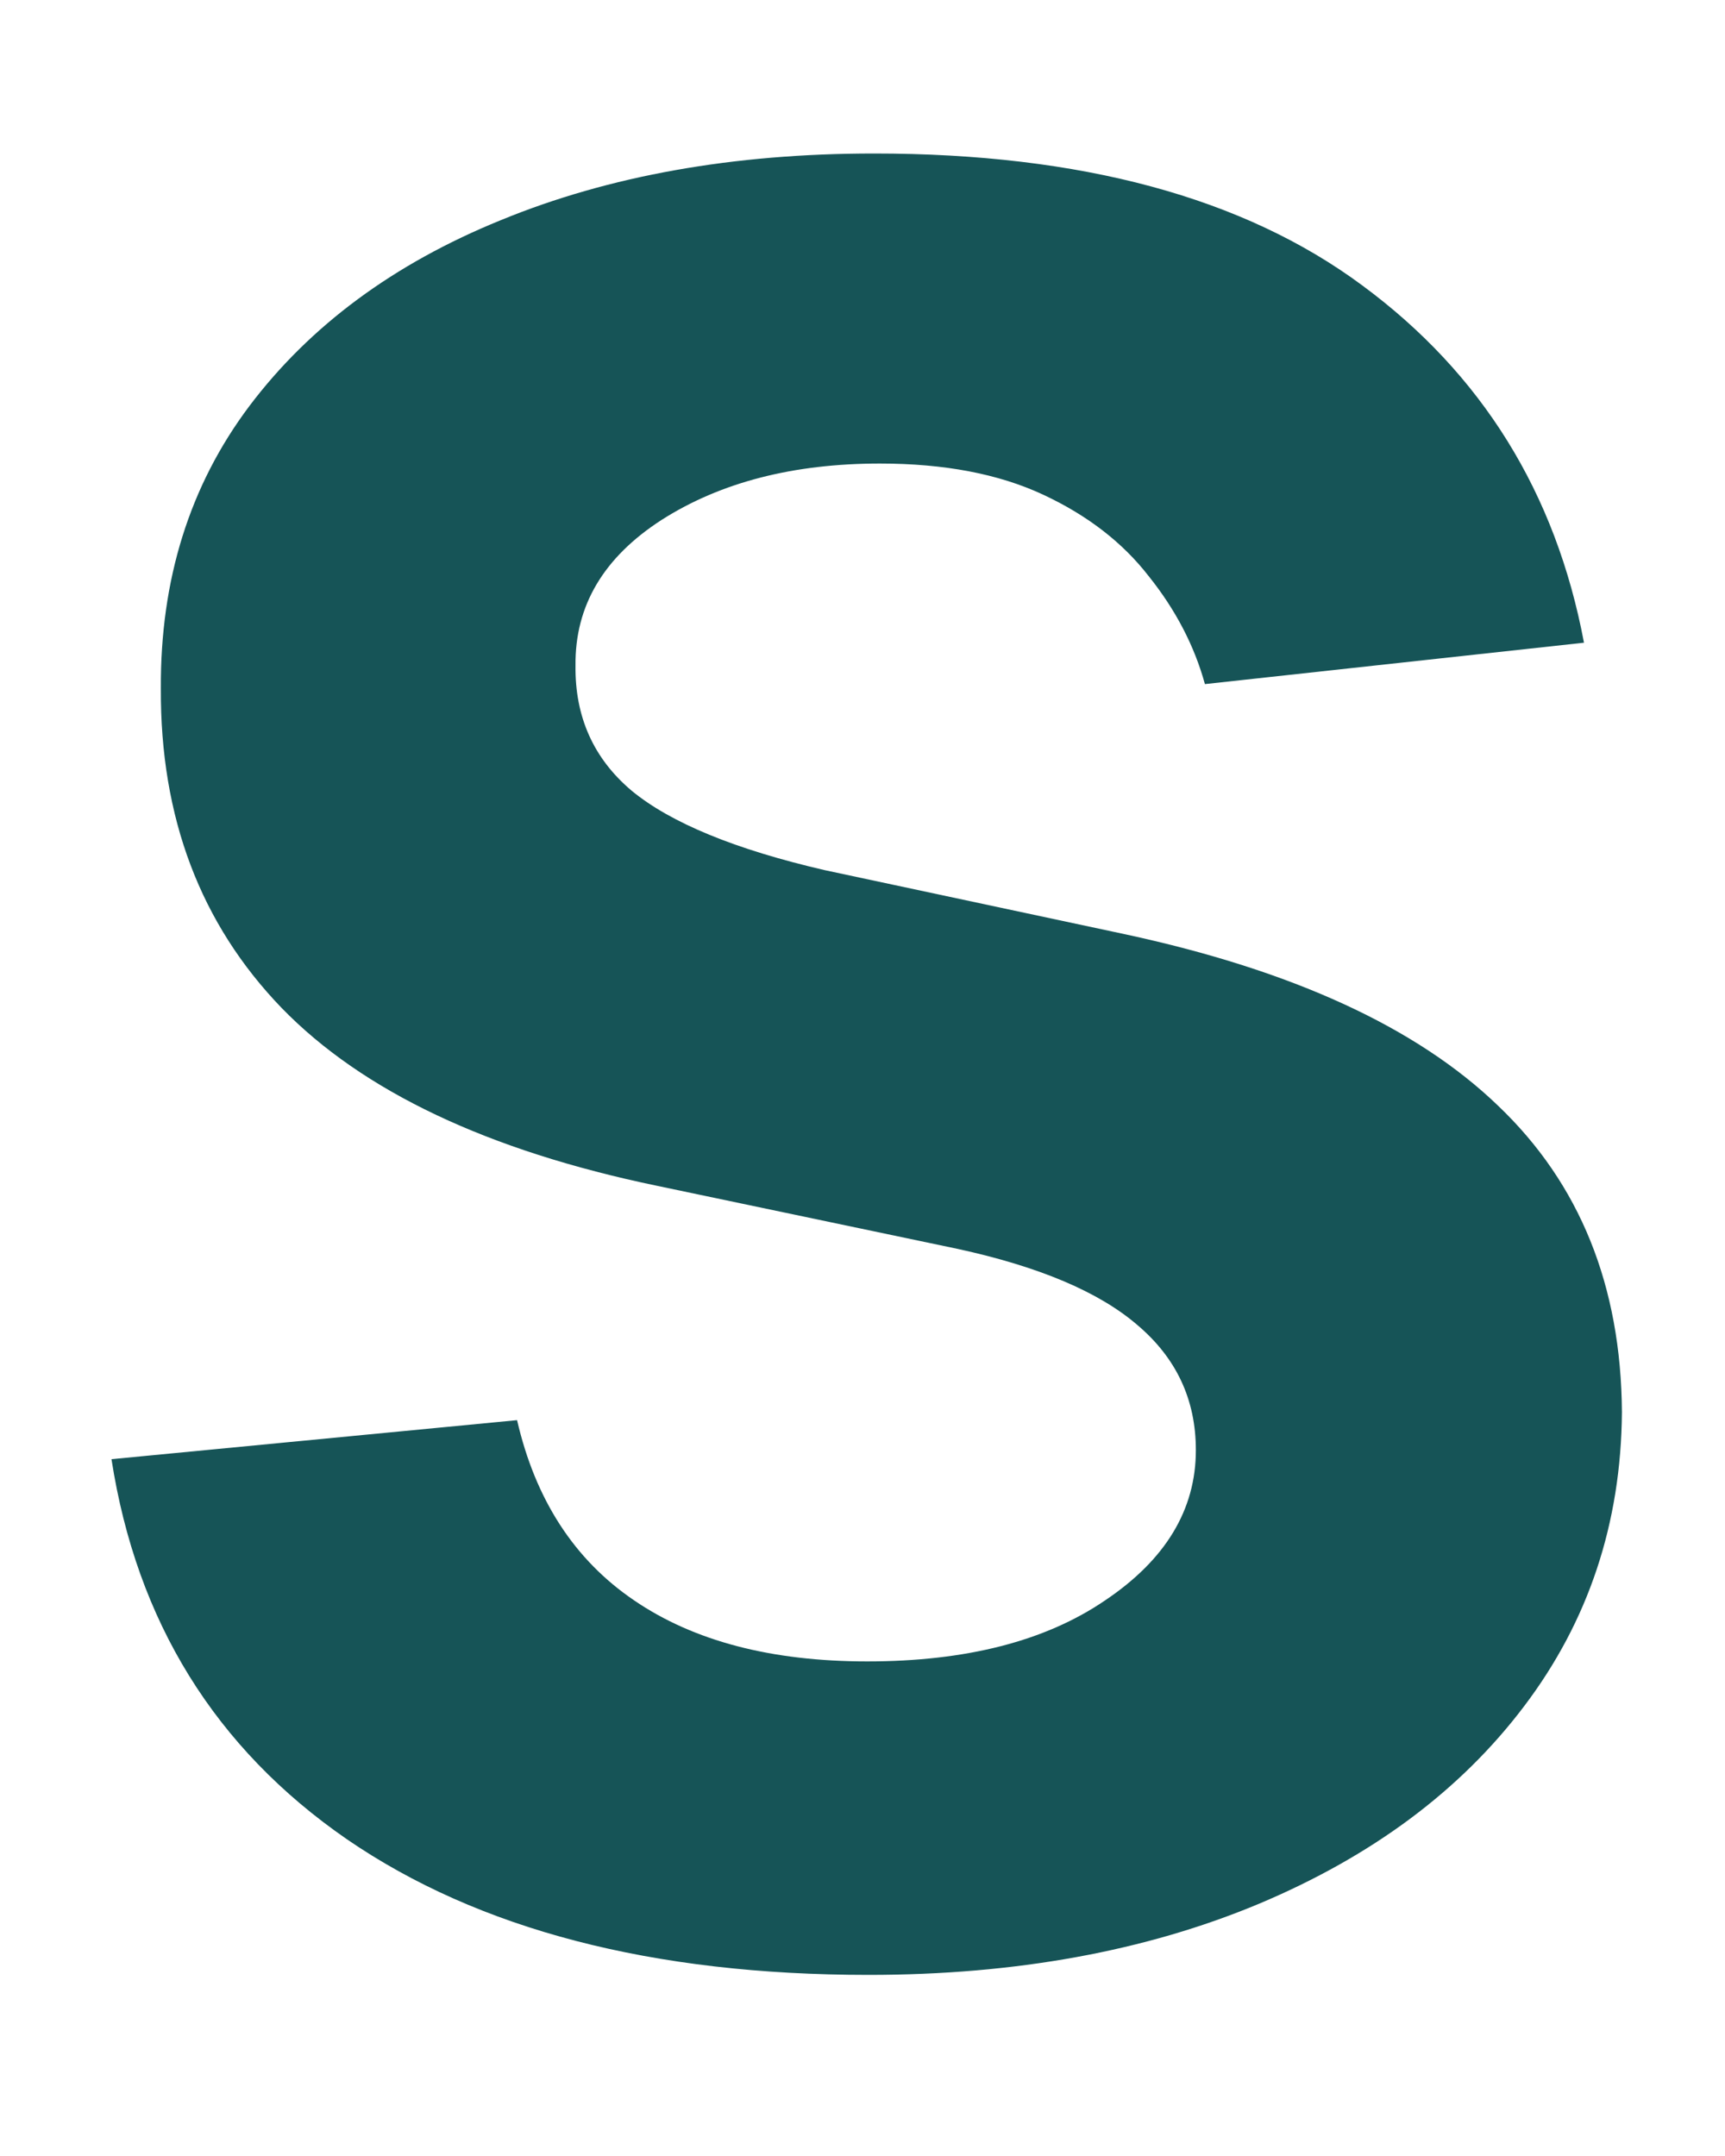 <?xml version="1.0" encoding="UTF-8" standalone="no"?><svg width='8' height='10' viewBox='0 0 8 10' fill='none' xmlns='http://www.w3.org/2000/svg'>
<path d='M7.346 2.981L5.588 3.173C5.539 2.995 5.452 2.828 5.327 2.672C5.206 2.516 5.043 2.39 4.837 2.294C4.631 2.198 4.379 2.15 4.081 2.15C3.679 2.15 3.342 2.237 3.069 2.411C2.799 2.585 2.666 2.81 2.669 3.087C2.666 3.325 2.753 3.519 2.93 3.668C3.111 3.817 3.41 3.94 3.825 4.036L5.221 4.334C5.995 4.501 6.57 4.765 6.947 5.128C7.327 5.49 7.518 5.964 7.522 6.55C7.518 7.065 7.367 7.519 7.069 7.913C6.774 8.304 6.364 8.609 5.839 8.83C5.313 9.05 4.709 9.16 4.028 9.16C3.026 9.16 2.22 8.95 1.609 8.531C0.998 8.109 0.634 7.521 0.517 6.768L2.398 6.587C2.483 6.956 2.664 7.235 2.941 7.423C3.218 7.612 3.578 7.706 4.022 7.706C4.48 7.706 4.848 7.612 5.125 7.423C5.405 7.235 5.546 7.003 5.546 6.726C5.546 6.491 5.455 6.298 5.274 6.145C5.096 5.992 4.819 5.875 4.443 5.793L3.047 5.5C2.263 5.337 1.682 5.062 1.306 4.675C0.929 4.284 0.743 3.791 0.746 3.194C0.743 2.69 0.879 2.253 1.156 1.884C1.437 1.511 1.826 1.223 2.323 1.021C2.824 0.815 3.401 0.712 4.054 0.712C5.013 0.712 5.768 0.916 6.318 1.324C6.872 1.733 7.215 2.285 7.346 2.981Z' fill='#165457'/>
</svg>
